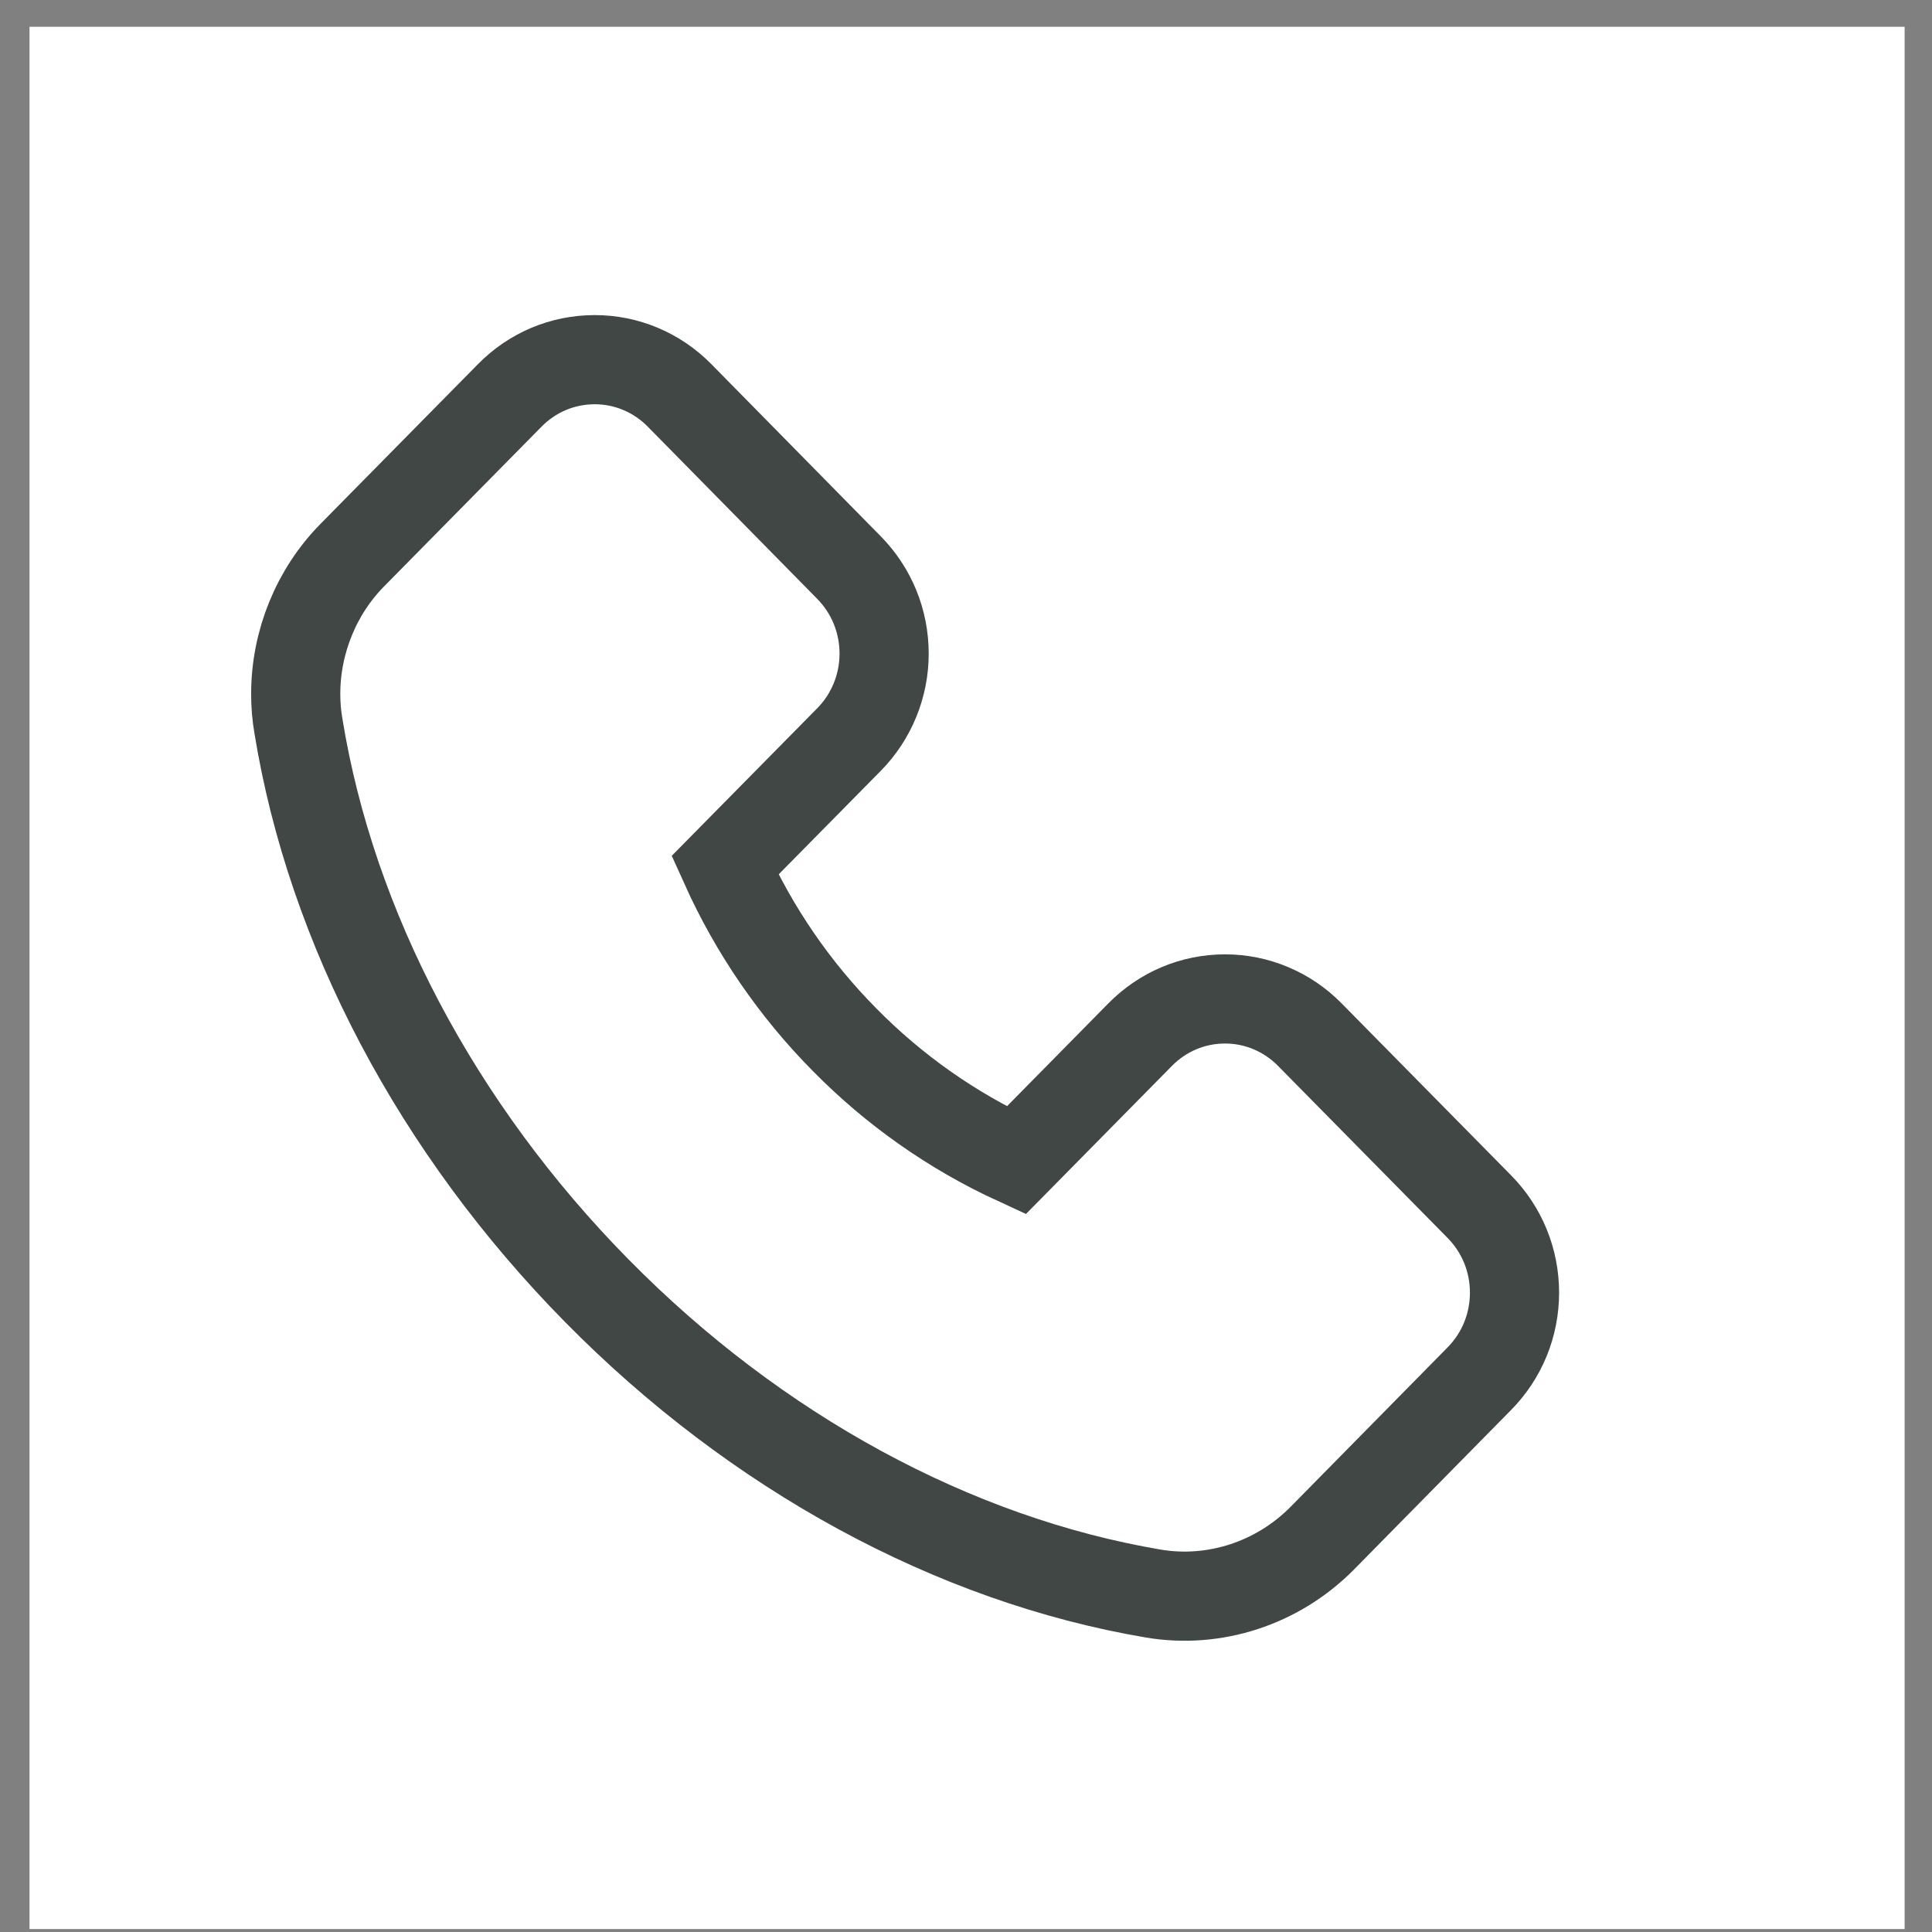 <svg width="65" height="65" viewBox="0 0 65 65" fill="none" xmlns="http://www.w3.org/2000/svg">
<rect x="0" y="0" width="65" height="65" fill="#808080" stroke="none"/>
<rect width="63.086" height="64" transform="translate(0.993 0.901)" fill="white"/>
<path d="M44.475 51.762L49.77 46.385C50.145 46.006 50.443 45.555 50.647 45.059C50.85 44.562 50.954 44.03 50.954 43.492C50.954 42.397 50.531 41.367 49.77 40.595L44.067 34.809C43.693 34.428 43.249 34.126 42.759 33.92C42.27 33.714 41.745 33.607 41.215 33.608C40.136 33.608 39.12 34.037 38.359 34.809L34.189 39.04C32.037 38.049 30.08 36.673 28.411 34.976C26.735 33.283 25.373 31.297 24.39 29.114L28.561 24.884C28.936 24.505 29.234 24.054 29.437 23.557C29.641 23.061 29.745 22.529 29.745 21.991C29.745 20.895 29.322 19.866 28.561 19.093L22.863 13.303C22.488 12.921 22.043 12.619 21.553 12.412C21.063 12.206 20.537 12.1 20.006 12.101C18.927 12.101 17.911 12.53 17.15 13.303L11.86 18.669C10.641 19.901 9.949 21.602 9.949 23.349C9.949 23.718 9.979 24.071 10.039 24.419C11.143 31.225 14.711 37.974 20.076 43.422C25.436 48.864 32.084 52.479 38.812 53.615C40.867 53.958 42.982 53.266 44.475 51.762Z" stroke="#414745" stroke-width="3"/>
</svg>
